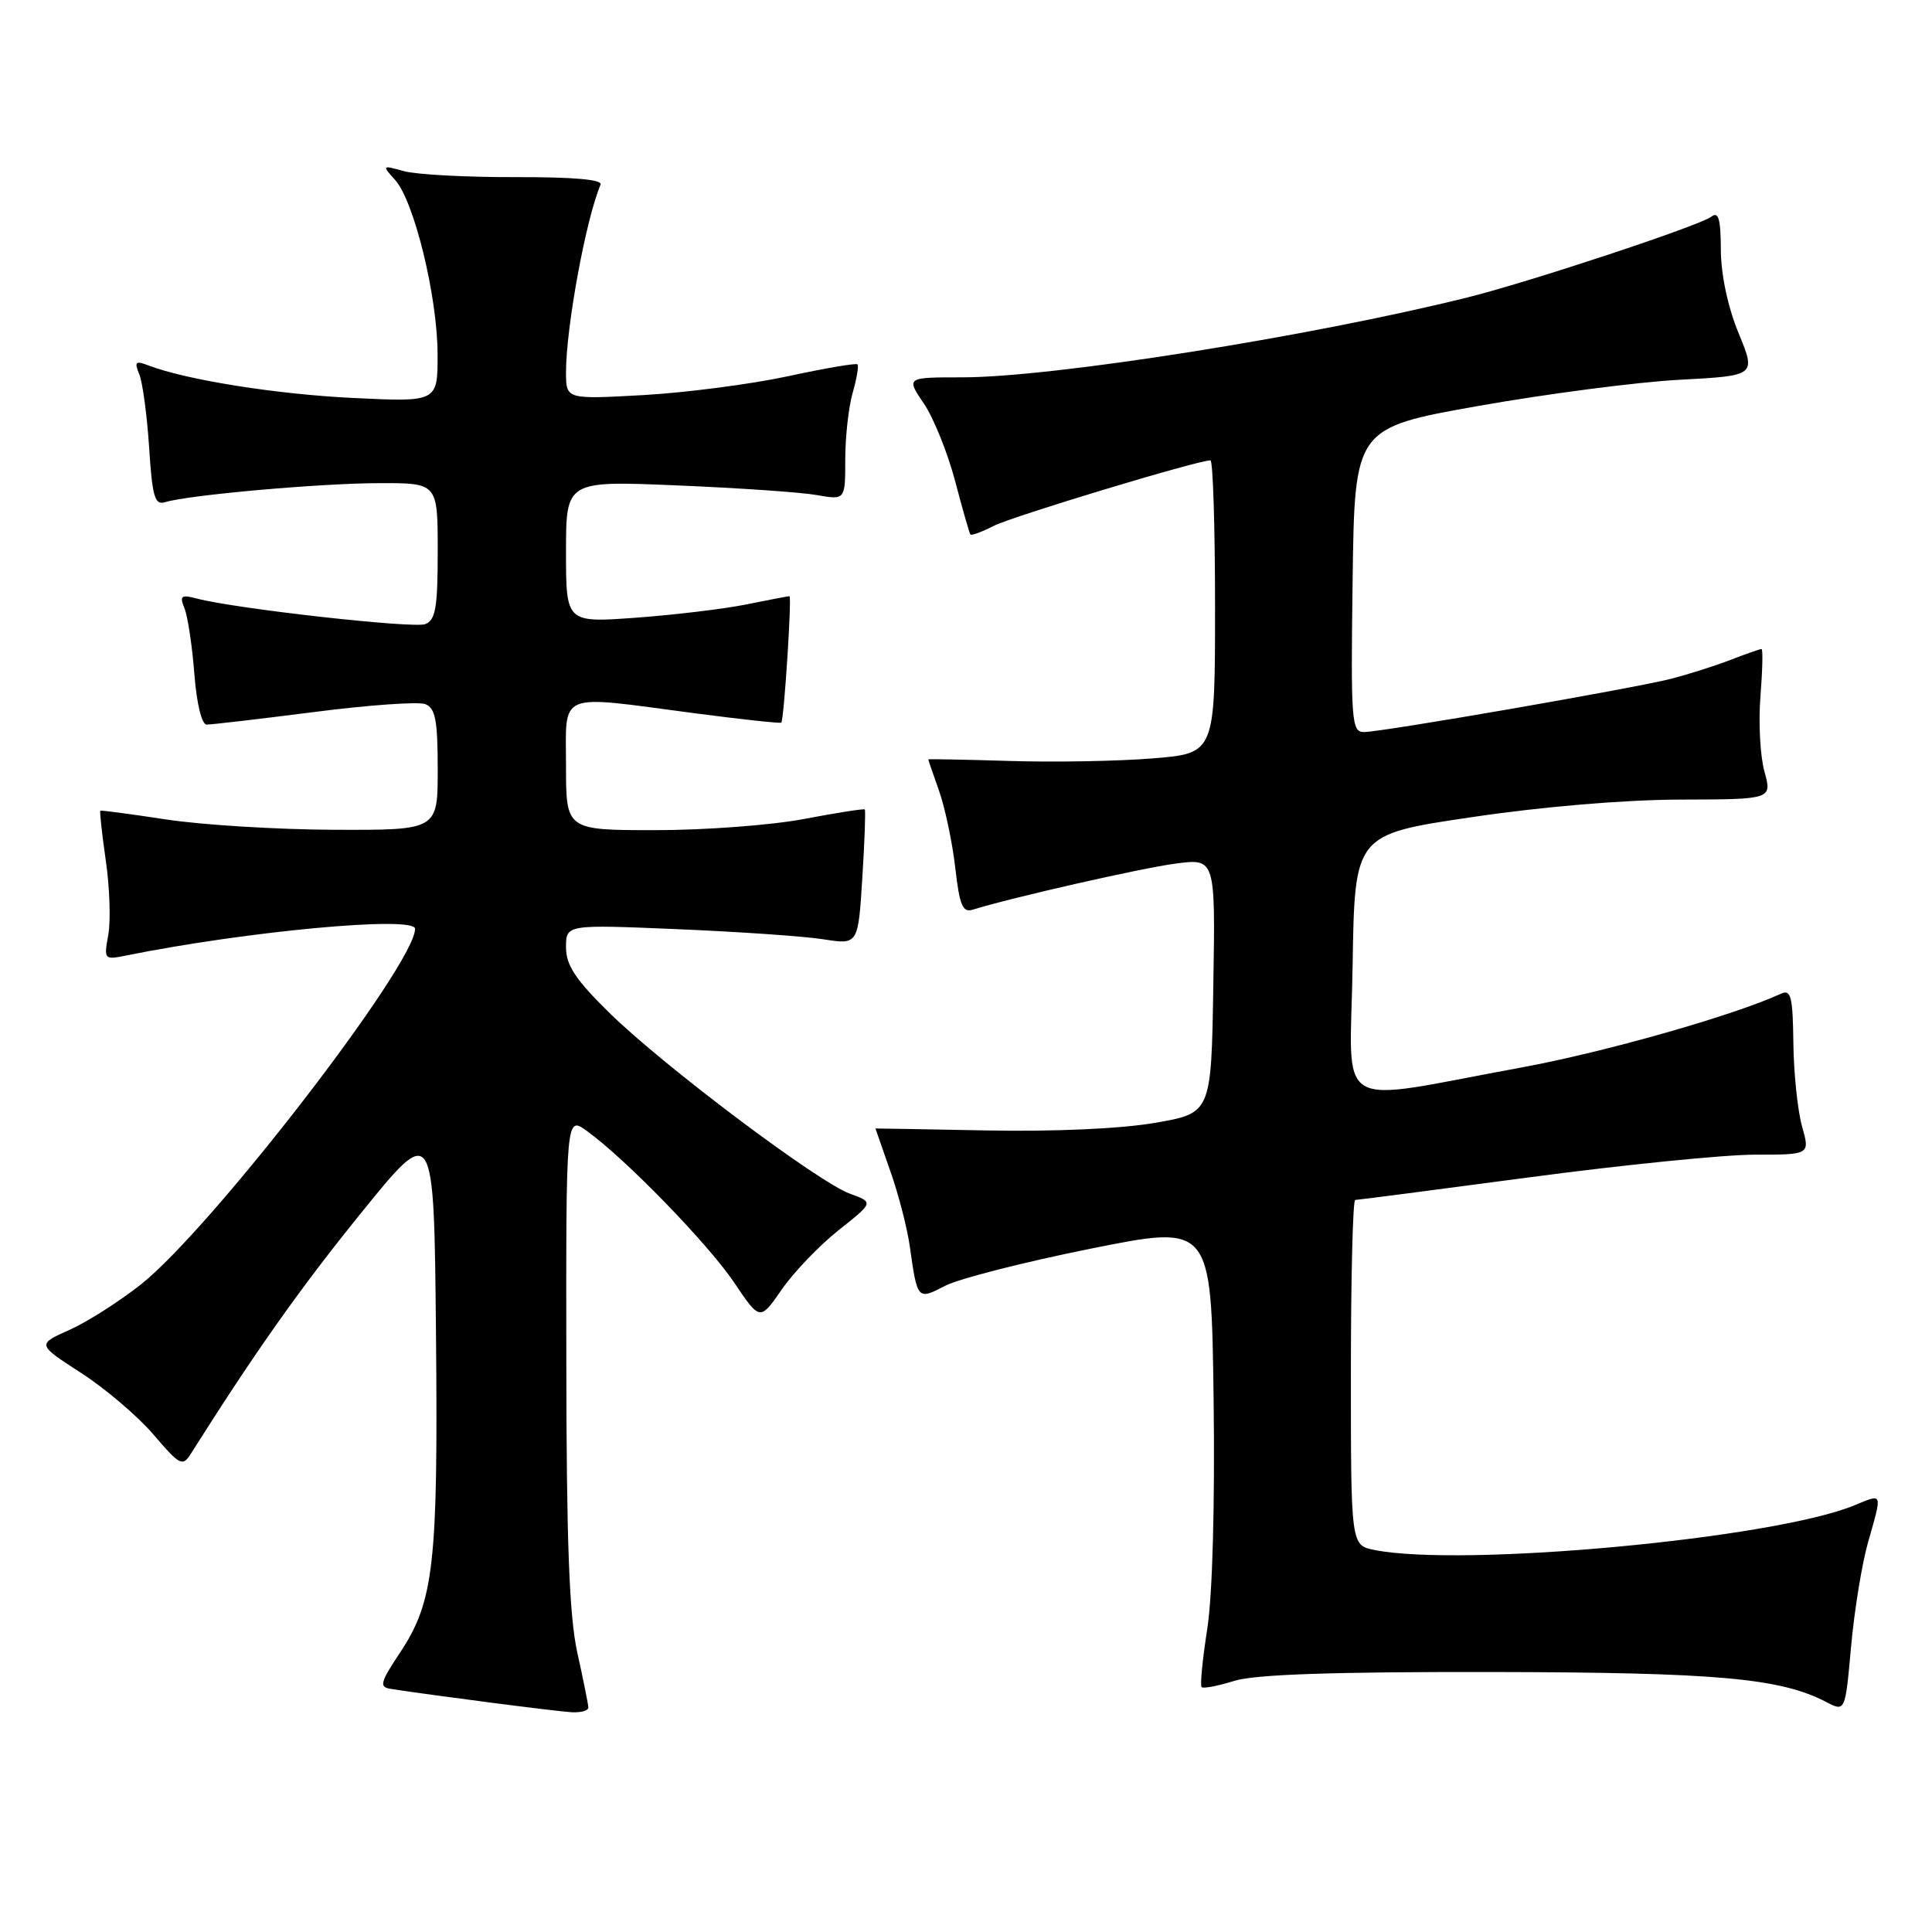 <?xml version="1.0" encoding="UTF-8" standalone="no"?>
<!DOCTYPE svg PUBLIC "-//W3C//DTD SVG 1.1//EN" "http://www.w3.org/Graphics/SVG/1.1/DTD/svg11.dtd" >
<svg xmlns="http://www.w3.org/2000/svg" xmlns:xlink="http://www.w3.org/1999/xlink" version="1.1" viewBox="0 0 256 256">
 <g >
 <path fill="currentColor"
d=" M 77.96 226.25 C 77.95 225.84 77.29 222.57 76.50 219.00 C 75.43 214.13 75.06 204.40 75.04 180.18 C 75.00 147.86 75.00 147.86 77.75 149.85 C 82.86 153.52 93.81 164.80 97.27 169.93 C 100.70 175.03 100.70 175.03 103.60 170.85 C 105.20 168.54 108.59 165.01 111.14 162.99 C 115.77 159.32 115.77 159.32 112.64 158.18 C 108.42 156.66 87.90 141.23 80.75 134.21 C 76.26 129.80 75.00 127.90 75.00 125.53 C 75.00 122.50 75.00 122.50 89.75 123.12 C 97.86 123.46 106.57 124.06 109.10 124.46 C 113.71 125.18 113.71 125.18 114.26 116.34 C 114.57 111.48 114.71 107.39 114.59 107.26 C 114.46 107.13 110.86 107.70 106.59 108.51 C 102.32 109.33 93.46 110.00 86.91 110.00 C 75.00 110.00 75.00 110.00 75.00 101.50 C 75.00 91.51 73.63 92.08 91.98 94.50 C 98.23 95.32 103.42 95.88 103.53 95.75 C 103.89 95.28 104.94 79.00 104.61 79.00 C 104.42 79.00 101.85 79.49 98.89 80.09 C 95.92 80.69 89.34 81.48 84.25 81.85 C 75.00 82.52 75.00 82.52 75.00 73.11 C 75.00 63.70 75.00 63.70 89.75 64.32 C 97.86 64.66 106.19 65.23 108.25 65.60 C 112.00 66.26 112.00 66.26 112.00 60.87 C 112.00 57.91 112.44 53.94 112.98 52.06 C 113.52 50.17 113.81 48.48 113.62 48.28 C 113.43 48.09 109.27 48.80 104.38 49.86 C 99.50 50.91 90.89 52.03 85.25 52.35 C 75.00 52.92 75.00 52.92 75.00 49.32 C 75.00 43.35 77.66 28.91 79.58 24.47 C 79.87 23.79 75.98 23.45 68.26 23.47 C 61.79 23.49 55.16 23.13 53.53 22.68 C 50.61 21.87 50.59 21.89 52.35 23.84 C 54.87 26.62 57.96 39.27 57.98 46.89 C 58.00 53.28 58.00 53.28 46.75 52.73 C 36.57 52.24 24.61 50.33 19.58 48.39 C 17.96 47.77 17.78 47.96 18.45 49.58 C 18.89 50.63 19.48 55.00 19.76 59.28 C 20.18 65.86 20.51 66.97 21.88 66.54 C 24.87 65.60 42.43 64.03 50.25 64.02 C 58.00 64.00 58.00 64.00 58.00 73.03 C 58.00 80.51 57.72 82.17 56.35 82.70 C 54.78 83.30 31.25 80.67 26.08 79.31 C 24.00 78.77 23.77 78.94 24.44 80.59 C 24.87 81.64 25.46 85.54 25.75 89.25 C 26.05 93.22 26.73 96.01 27.38 96.01 C 28.00 96.02 34.39 95.27 41.60 94.35 C 48.80 93.42 55.44 92.95 56.35 93.30 C 57.69 93.82 58.00 95.42 58.00 101.97 C 58.00 110.00 58.00 110.00 44.25 109.95 C 36.69 109.92 26.68 109.30 22.00 108.58 C 17.32 107.87 13.41 107.34 13.30 107.43 C 13.18 107.51 13.51 110.48 14.02 114.04 C 14.54 117.59 14.68 122.01 14.35 123.86 C 13.75 127.12 13.82 127.20 16.62 126.63 C 32.70 123.38 55.00 121.31 55.00 123.07 C 55.00 127.79 28.08 162.71 18.69 170.18 C 15.83 172.44 11.57 175.16 9.20 176.22 C 4.90 178.14 4.90 178.14 10.73 181.91 C 13.94 183.98 18.26 187.66 20.34 190.09 C 23.85 194.20 24.19 194.37 25.30 192.61 C 33.90 179.00 39.80 170.66 47.86 160.71 C 57.50 148.80 57.50 148.80 57.77 176.65 C 58.06 207.32 57.51 212.20 52.98 219.02 C 50.38 222.93 50.22 223.54 51.75 223.78 C 56.89 224.59 73.81 226.78 75.75 226.88 C 76.99 226.95 77.98 226.66 77.96 226.25 Z  M 247.53 204.35 C 249.43 197.67 249.52 197.89 245.75 199.45 C 235.12 203.87 193.81 207.71 182.12 205.38 C 179.00 204.75 179.00 204.75 179.00 181.88 C 179.00 169.29 179.26 159.00 179.57 159.00 C 179.88 159.00 190.27 157.65 202.66 156.00 C 215.06 154.35 228.49 153.00 232.52 153.00 C 239.84 153.00 239.84 153.00 238.78 149.25 C 238.20 147.19 237.68 142.23 237.63 138.23 C 237.56 132.10 237.31 131.07 236.02 131.66 C 229.73 134.56 212.57 139.43 201.64 141.44 C 176.20 146.10 178.91 147.74 179.23 127.90 C 179.50 110.57 179.50 110.57 195.00 108.28 C 204.39 106.88 215.29 105.97 222.66 105.95 C 234.82 105.92 234.82 105.92 233.79 102.21 C 233.23 100.17 232.99 95.69 233.27 92.25 C 233.54 88.81 233.61 86.00 233.41 86.00 C 233.20 86.00 231.34 86.65 229.27 87.45 C 227.20 88.25 223.69 89.36 221.48 89.93 C 216.43 91.22 183.12 97.00 180.73 97.00 C 179.08 97.00 178.98 95.57 179.23 76.85 C 179.50 56.70 179.50 56.70 196.00 53.77 C 205.07 52.17 217.04 50.61 222.59 50.32 C 232.69 49.78 232.69 49.78 230.37 44.14 C 228.95 40.69 228.04 36.41 228.02 33.13 C 228.01 28.98 227.71 27.98 226.75 28.72 C 225.22 29.90 202.74 37.34 194.50 39.40 C 173.66 44.59 139.47 50.00 127.50 50.00 C 120.06 50.00 120.06 50.00 122.41 53.46 C 123.70 55.36 125.56 59.98 126.55 63.71 C 127.53 67.44 128.45 70.65 128.58 70.82 C 128.71 71.00 130.09 70.49 131.66 69.69 C 134.11 68.43 158.68 61.00 160.39 61.00 C 160.72 61.00 161.00 69.73 161.00 80.41 C 161.00 99.82 161.00 99.82 152.75 100.49 C 148.21 100.86 139.66 101.02 133.75 100.83 C 127.83 100.65 123.00 100.56 123.00 100.62 C 123.00 100.69 123.65 102.60 124.45 104.85 C 125.24 107.11 126.20 111.68 126.58 115.00 C 127.14 119.95 127.56 120.96 128.88 120.54 C 133.94 118.96 151.27 115.02 155.77 114.43 C 161.05 113.74 161.05 113.74 160.77 130.62 C 160.50 147.50 160.50 147.50 153.00 148.79 C 148.49 149.57 139.63 149.96 130.75 149.79 C 122.64 149.63 116.00 149.52 116.00 149.53 C 116.00 149.55 116.89 152.09 117.97 155.18 C 119.06 158.26 120.22 162.75 120.55 165.14 C 121.56 172.27 121.56 172.28 125.23 170.38 C 127.03 169.44 135.70 167.23 144.50 165.46 C 160.50 162.24 160.50 162.24 160.81 185.37 C 160.99 199.39 160.66 211.39 159.97 215.83 C 159.34 219.86 159.00 223.34 159.22 223.55 C 159.44 223.77 161.39 223.40 163.56 222.72 C 166.31 221.87 176.54 221.52 197.50 221.55 C 227.52 221.60 235.90 222.35 242.00 225.53 C 244.50 226.83 244.50 226.83 245.28 218.16 C 245.71 213.40 246.72 207.18 247.53 204.35 Z "/>
</g>
</svg>